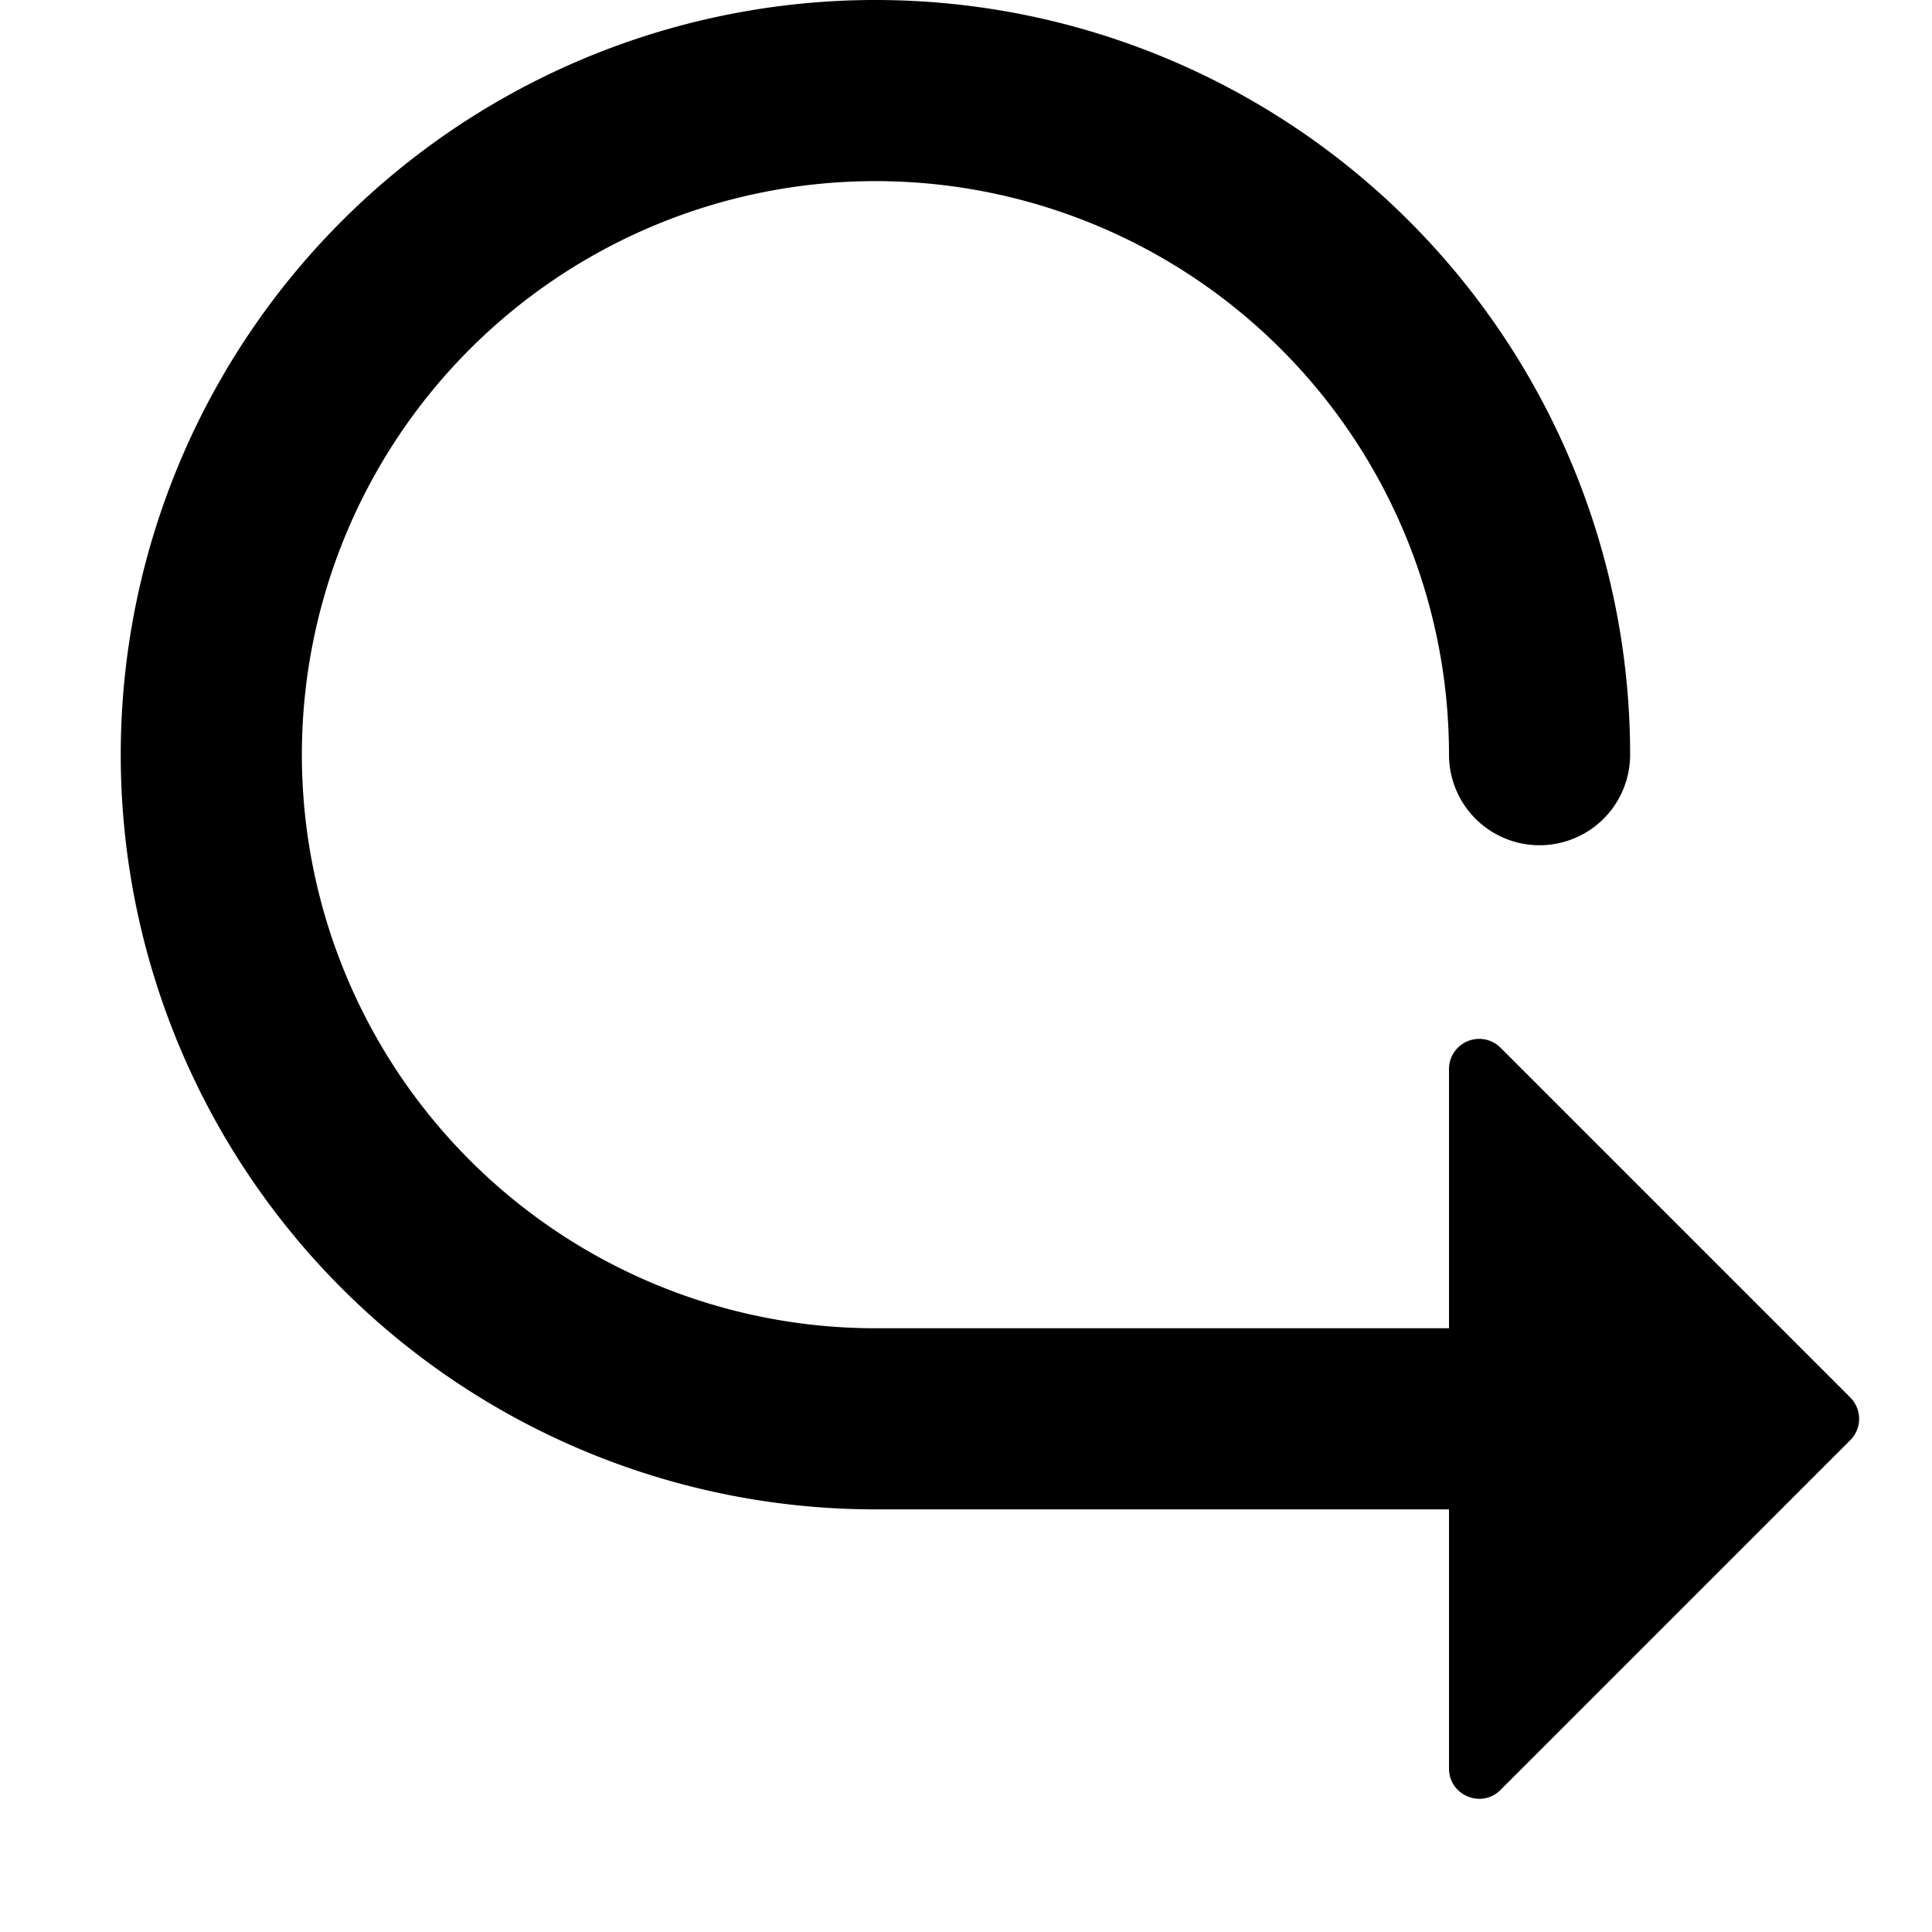 <svg xmlns="http://www.w3.org/2000/svg" width="16" height="16" viewBox="0 0 16 16"><path d="M2.5 6.25a4.75 4.75 0 0 1 9.5 0 .75.75 0 0 0 1.5 0 6.25 6.25 0 1 0-6.25 6.25H12v2.146c0 .223.27.335.427.177l2.896-2.896a.25.25 0 0 0 0-.354l-2.896-2.896a.25.25 0 0 0-.427.177V11H7.25A4.75 4.75 0 0 1 2.5 6.25"/></svg>